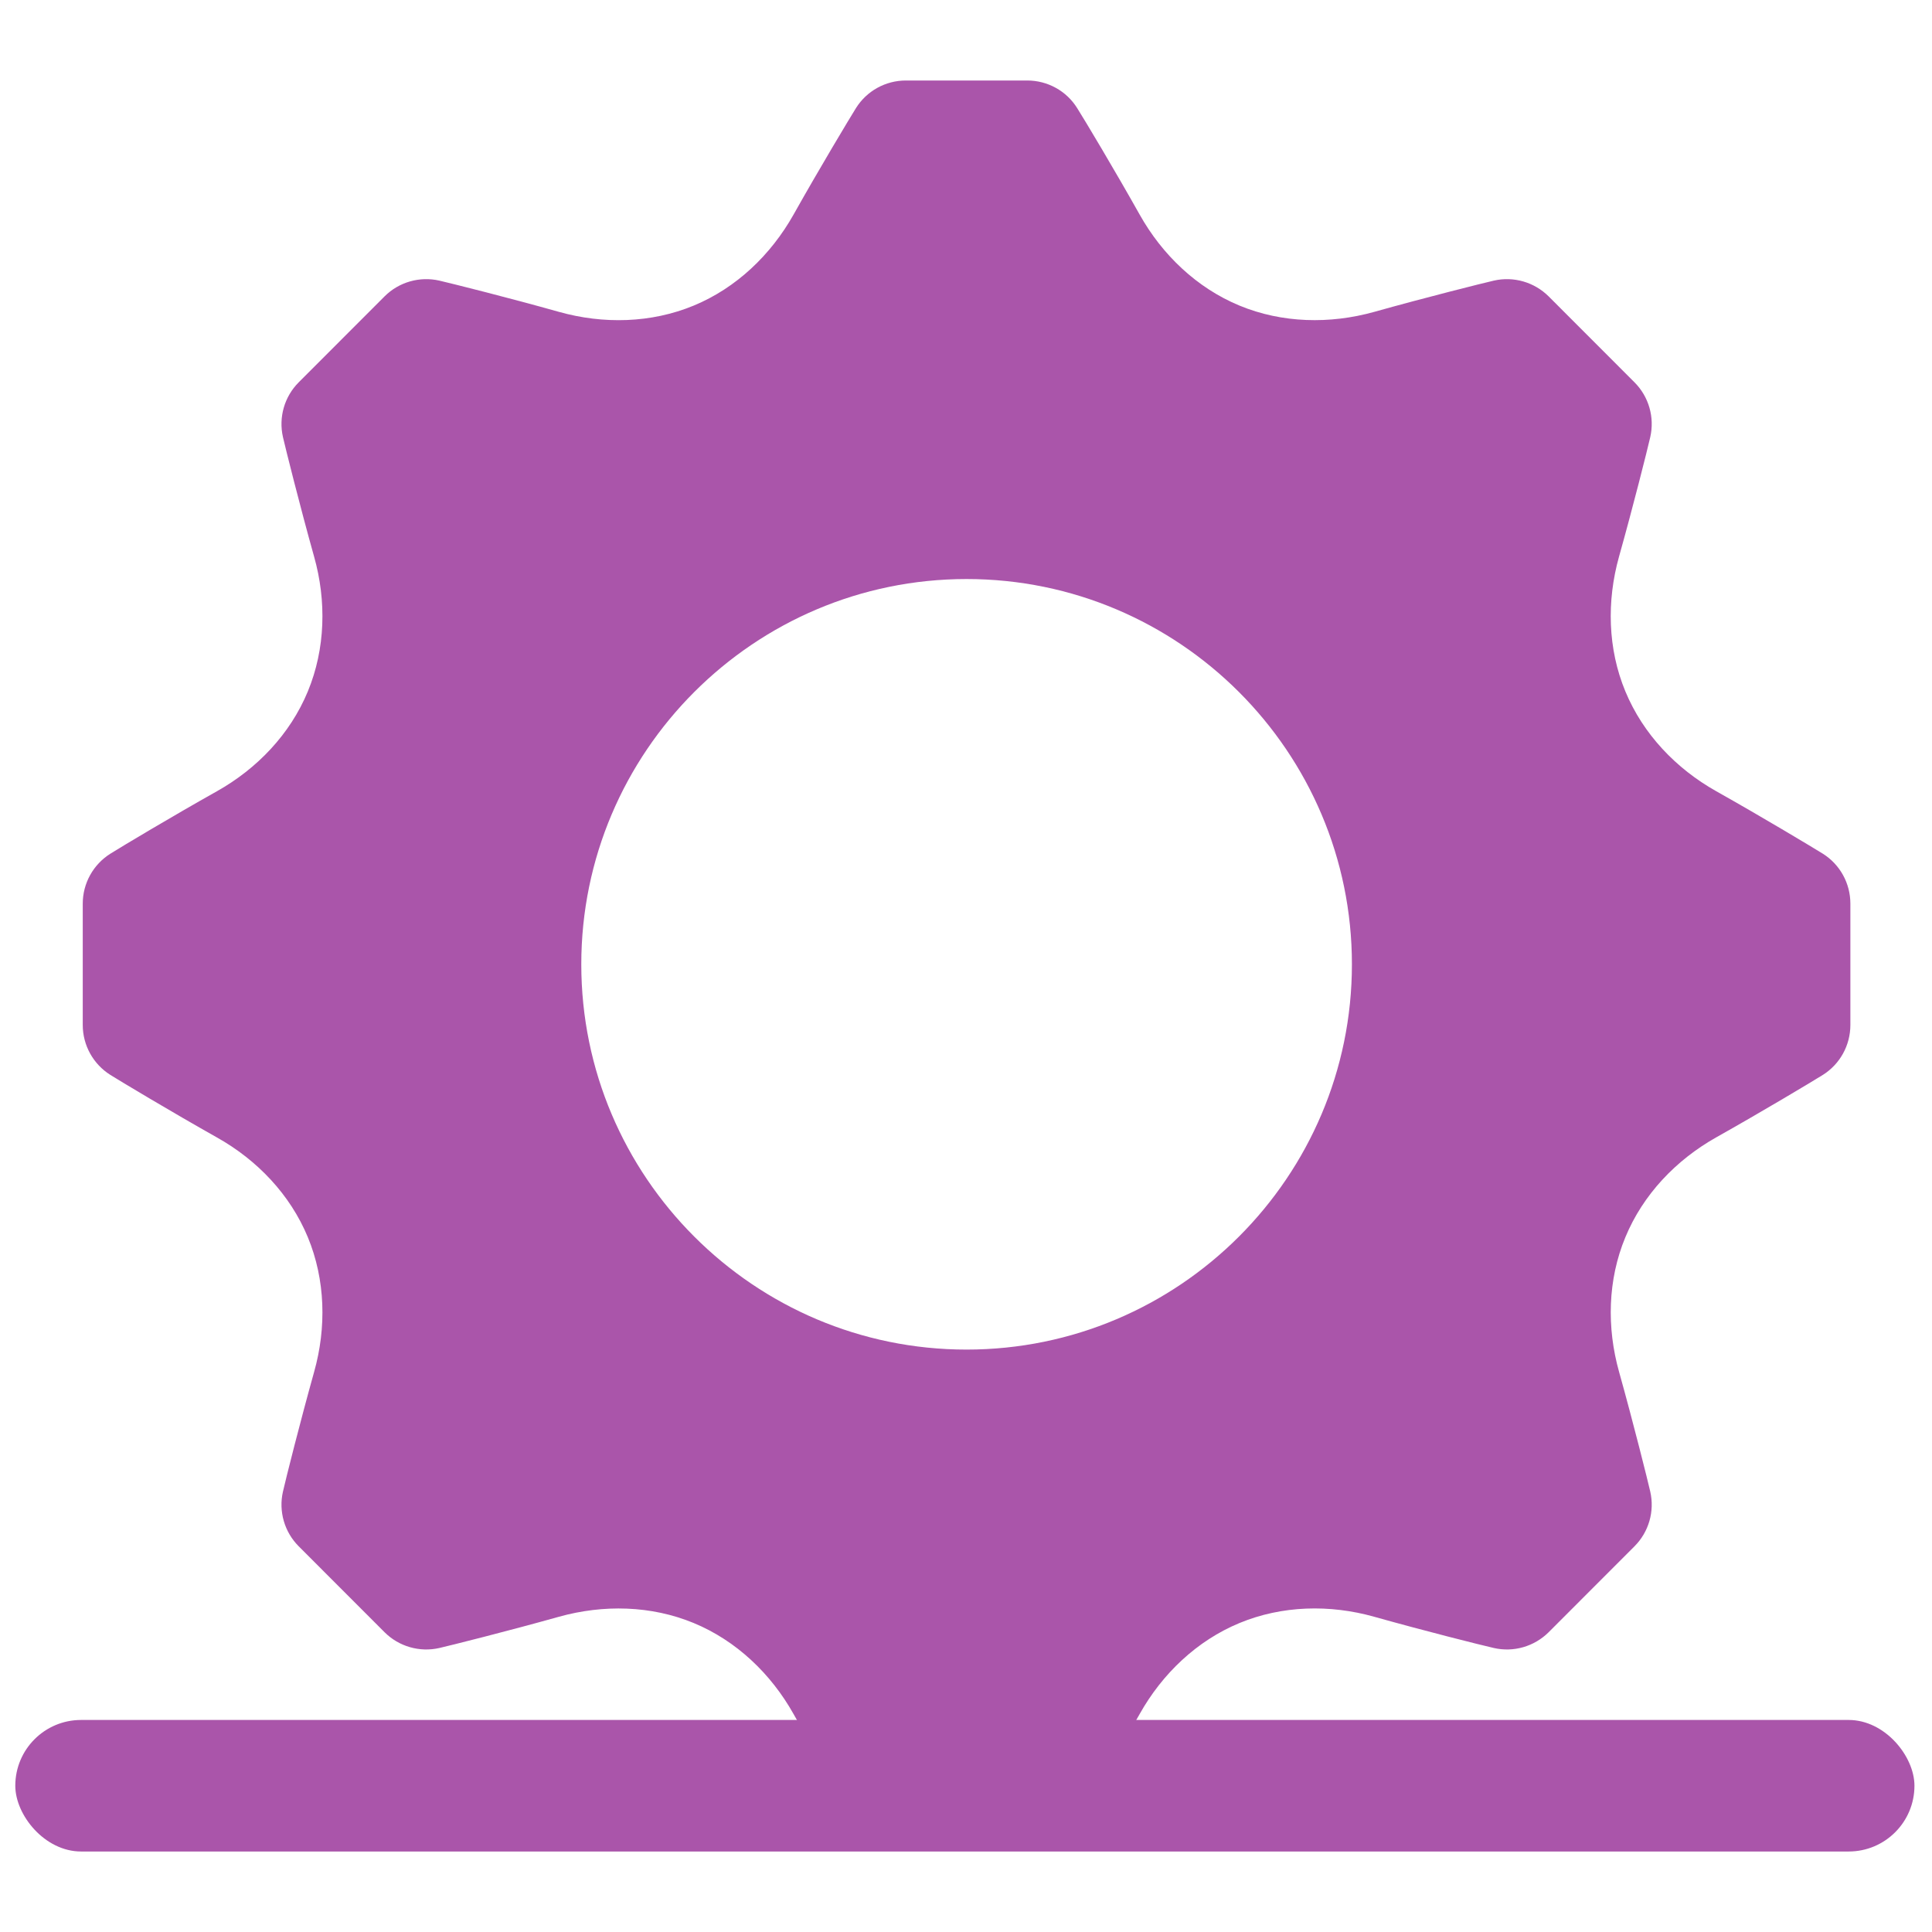 <svg width="24" height="24" viewBox="0 0 24 24" fill="none" xmlns="http://www.w3.org/2000/svg">
<path d="M22.644 10.605C22.528 10.533 21.897 10.153 21.32 9.829C20.82 9.548 20.41 9.118 20.191 8.589C19.971 8.06 19.958 7.466 20.112 6.915C20.286 6.296 20.461 5.6 20.5 5.43C20.556 5.184 20.482 4.927 20.304 4.749L19.238 3.682C19.059 3.504 18.802 3.43 18.557 3.486C18.425 3.516 17.71 3.695 17.072 3.874C16.52 4.028 15.926 4.015 15.397 3.796C14.868 3.577 14.438 3.166 14.158 2.667C13.844 2.108 13.476 1.493 13.381 1.343C13.248 1.129 13.013 1 12.761 1H11.253C11.001 1 10.767 1.129 10.633 1.343C10.561 1.458 10.181 2.09 9.857 2.667C9.576 3.166 9.147 3.577 8.618 3.796C8.089 4.015 7.495 4.029 6.943 3.874C6.325 3.7 5.629 3.526 5.458 3.486C5.212 3.43 4.955 3.504 4.777 3.682L3.711 4.749C3.533 4.927 3.459 5.184 3.515 5.43C3.545 5.561 3.723 6.276 3.902 6.915C4.057 7.466 4.043 8.06 3.824 8.589C3.605 9.119 3.195 9.548 2.695 9.829C2.136 10.143 1.521 10.511 1.371 10.605C1.158 10.739 1.028 10.973 1.028 11.225V12.733C1.028 12.985 1.158 13.219 1.371 13.353C1.487 13.426 2.118 13.805 2.695 14.13C3.195 14.41 3.605 14.84 3.824 15.369C4.043 15.898 4.057 16.492 3.902 17.043C3.729 17.662 3.554 18.358 3.515 18.529C3.459 18.774 3.533 19.031 3.711 19.209L4.777 20.276C4.955 20.454 5.213 20.528 5.458 20.472C5.589 20.442 6.305 20.263 6.943 20.084C7.495 19.93 8.089 19.943 8.618 20.162C9.147 20.381 9.577 20.792 9.857 21.291C10.171 21.85 10.539 22.465 10.633 22.615C10.767 22.829 11.001 22.958 11.253 22.958H12.761C13.013 22.958 13.248 22.829 13.381 22.615C13.454 22.5 13.833 21.868 14.158 21.291C14.438 20.792 14.868 20.381 15.397 20.162C15.926 19.943 16.52 19.929 17.071 20.084C17.69 20.258 18.386 20.433 18.557 20.472C18.802 20.528 19.059 20.454 19.238 20.276L20.304 19.209C20.482 19.031 20.556 18.774 20.5 18.529C20.47 18.397 20.292 17.682 20.113 17.043C19.958 16.492 19.971 15.898 20.191 15.369C20.41 14.839 20.82 14.41 21.319 14.129C21.878 13.815 22.493 13.447 22.644 13.353C22.857 13.219 22.986 12.985 22.986 12.733V11.225C22.986 10.973 22.857 10.739 22.644 10.605ZM12.007 16.765C9.368 16.765 7.221 14.618 7.221 11.979C7.221 9.34 9.368 7.193 12.007 7.193C14.647 7.193 16.794 9.34 16.794 11.979C16.794 14.618 14.647 16.765 12.007 16.765Z" fill="#A5A"/>
<rect x="0.19" y="21.366" width="23.592" height="1.634" rx="0.817" fill="#A5A"/>
</svg>
